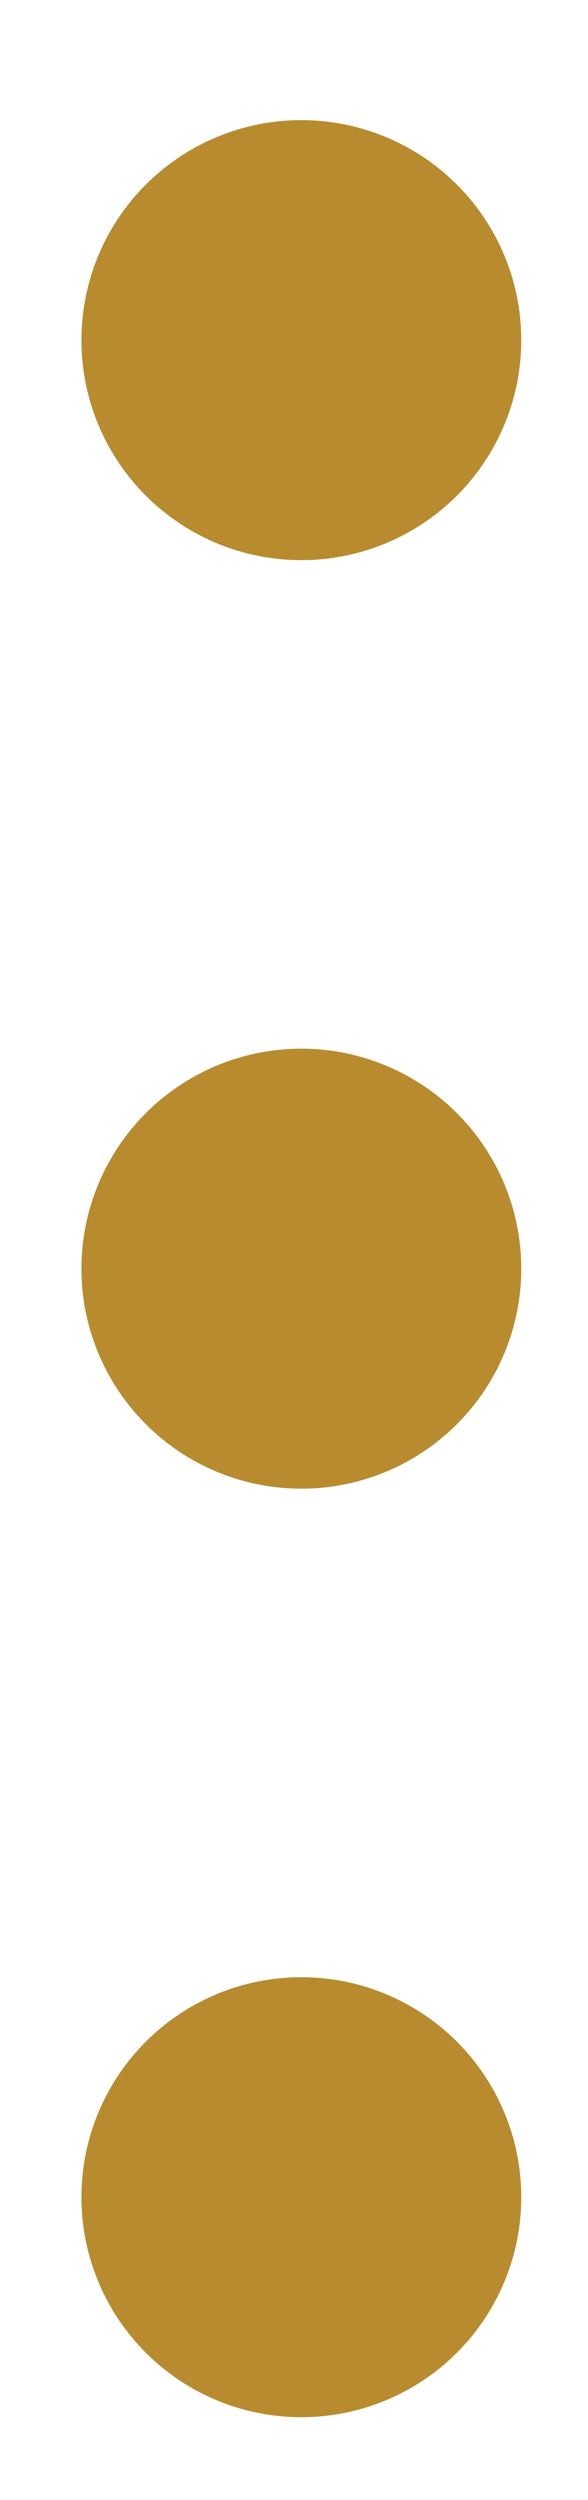 <svg viewBox="0 0 4 17" fill="none" xmlns="http://www.w3.org/2000/svg">
<circle cx="2.05" cy="2.313" r="1.496" fill="#B88B2E"/>
<circle cx="2.05" cy="8.627" r="1.496" fill="#B88B2E"/>
<circle cx="2.05" cy="14.941" r="1.496" fill="#B88B2E"/>
</svg>
